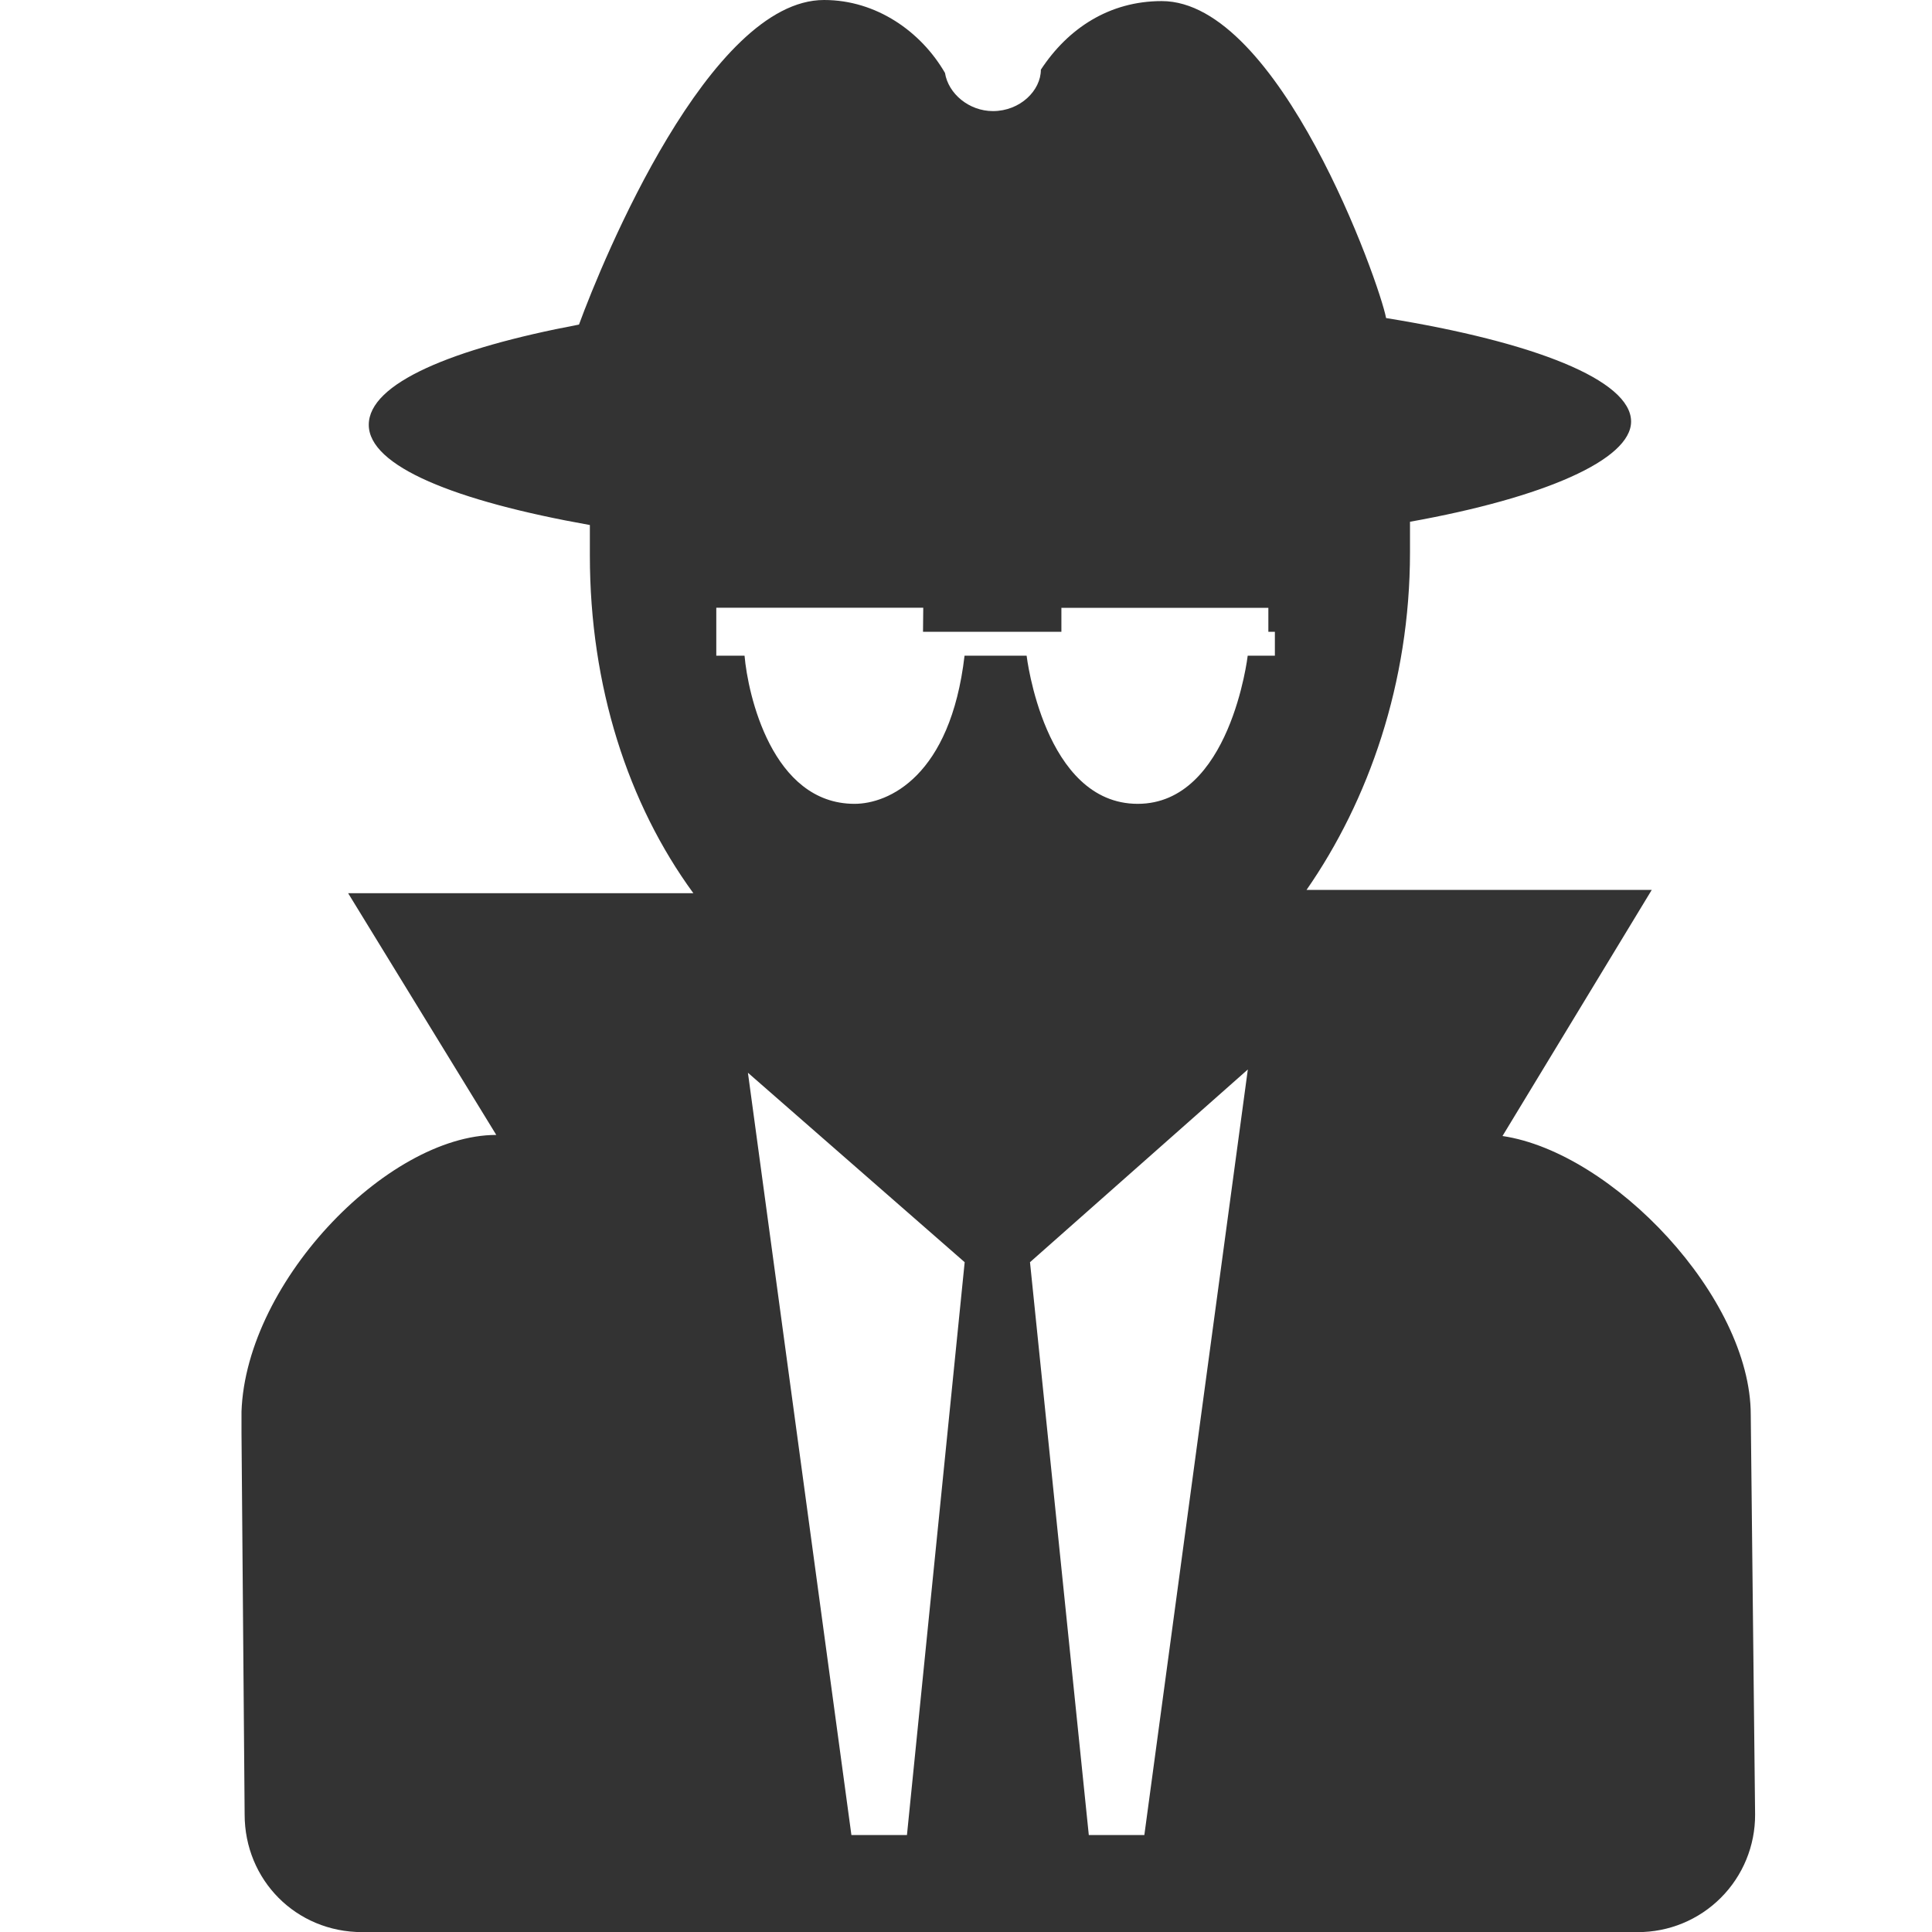 <svg height="16" viewBox="0 0 16 16" width="16" xmlns="http://www.w3.org/2000/svg" xmlns:xlink="http://www.w3.org/1999/xlink"><clipPath id="a"><path d="m4.825 0c.433 0 .803.262 1.001.604.027.171.198.316.397.316.226 0 .397-.171.397-.343.225-.343.568-.568 1.001-.568.974 0 1.804 2.336 1.858 2.625 1.227.198 2.029.514 2.029.857 0 .316-.721.631-1.831.83v.253c0 1.082-.343 2.056-.857 2.796h2.859l-1.236 2.038c.911.135 2.056 1.335 2.056 2.309l.036 3.31c.001.259-.101.507-.284.69-.183.183-.431.285-.69.284h-10.561c-.55 0-.974-.433-.974-.974l-.027-3.283c0-1.091 1.2-2.345 2.111-2.345l-1.227-2.002h2.859c-.541-.74-.857-1.714-.857-2.796v-.253c-1.118-.199-1.831-.487-1.831-.83 0-.343.686-.631 1.741-.83.198-.541 1.082-2.688 2.029-2.688zm-.631 8.884.857 6.313h.46l.478-4.744zm4.14-.027-1.804 1.596.487 4.744h.46zm-2.688-3.824h-1.714v.397h.234c.027.316.226 1.227.911 1.227.28 0 .794-.226.911-1.227h.514s.144 1.227.92 1.227c.767 0 .911-1.227.911-1.227h.225v-.198h-.054v-.198h-1.714v.198h-1.146z"/></clipPath><g clip-path="url(#a)" transform="translate(2)"><path d="m0 0h12.537v16h-12.537z" fill="#333"/></g></svg>
